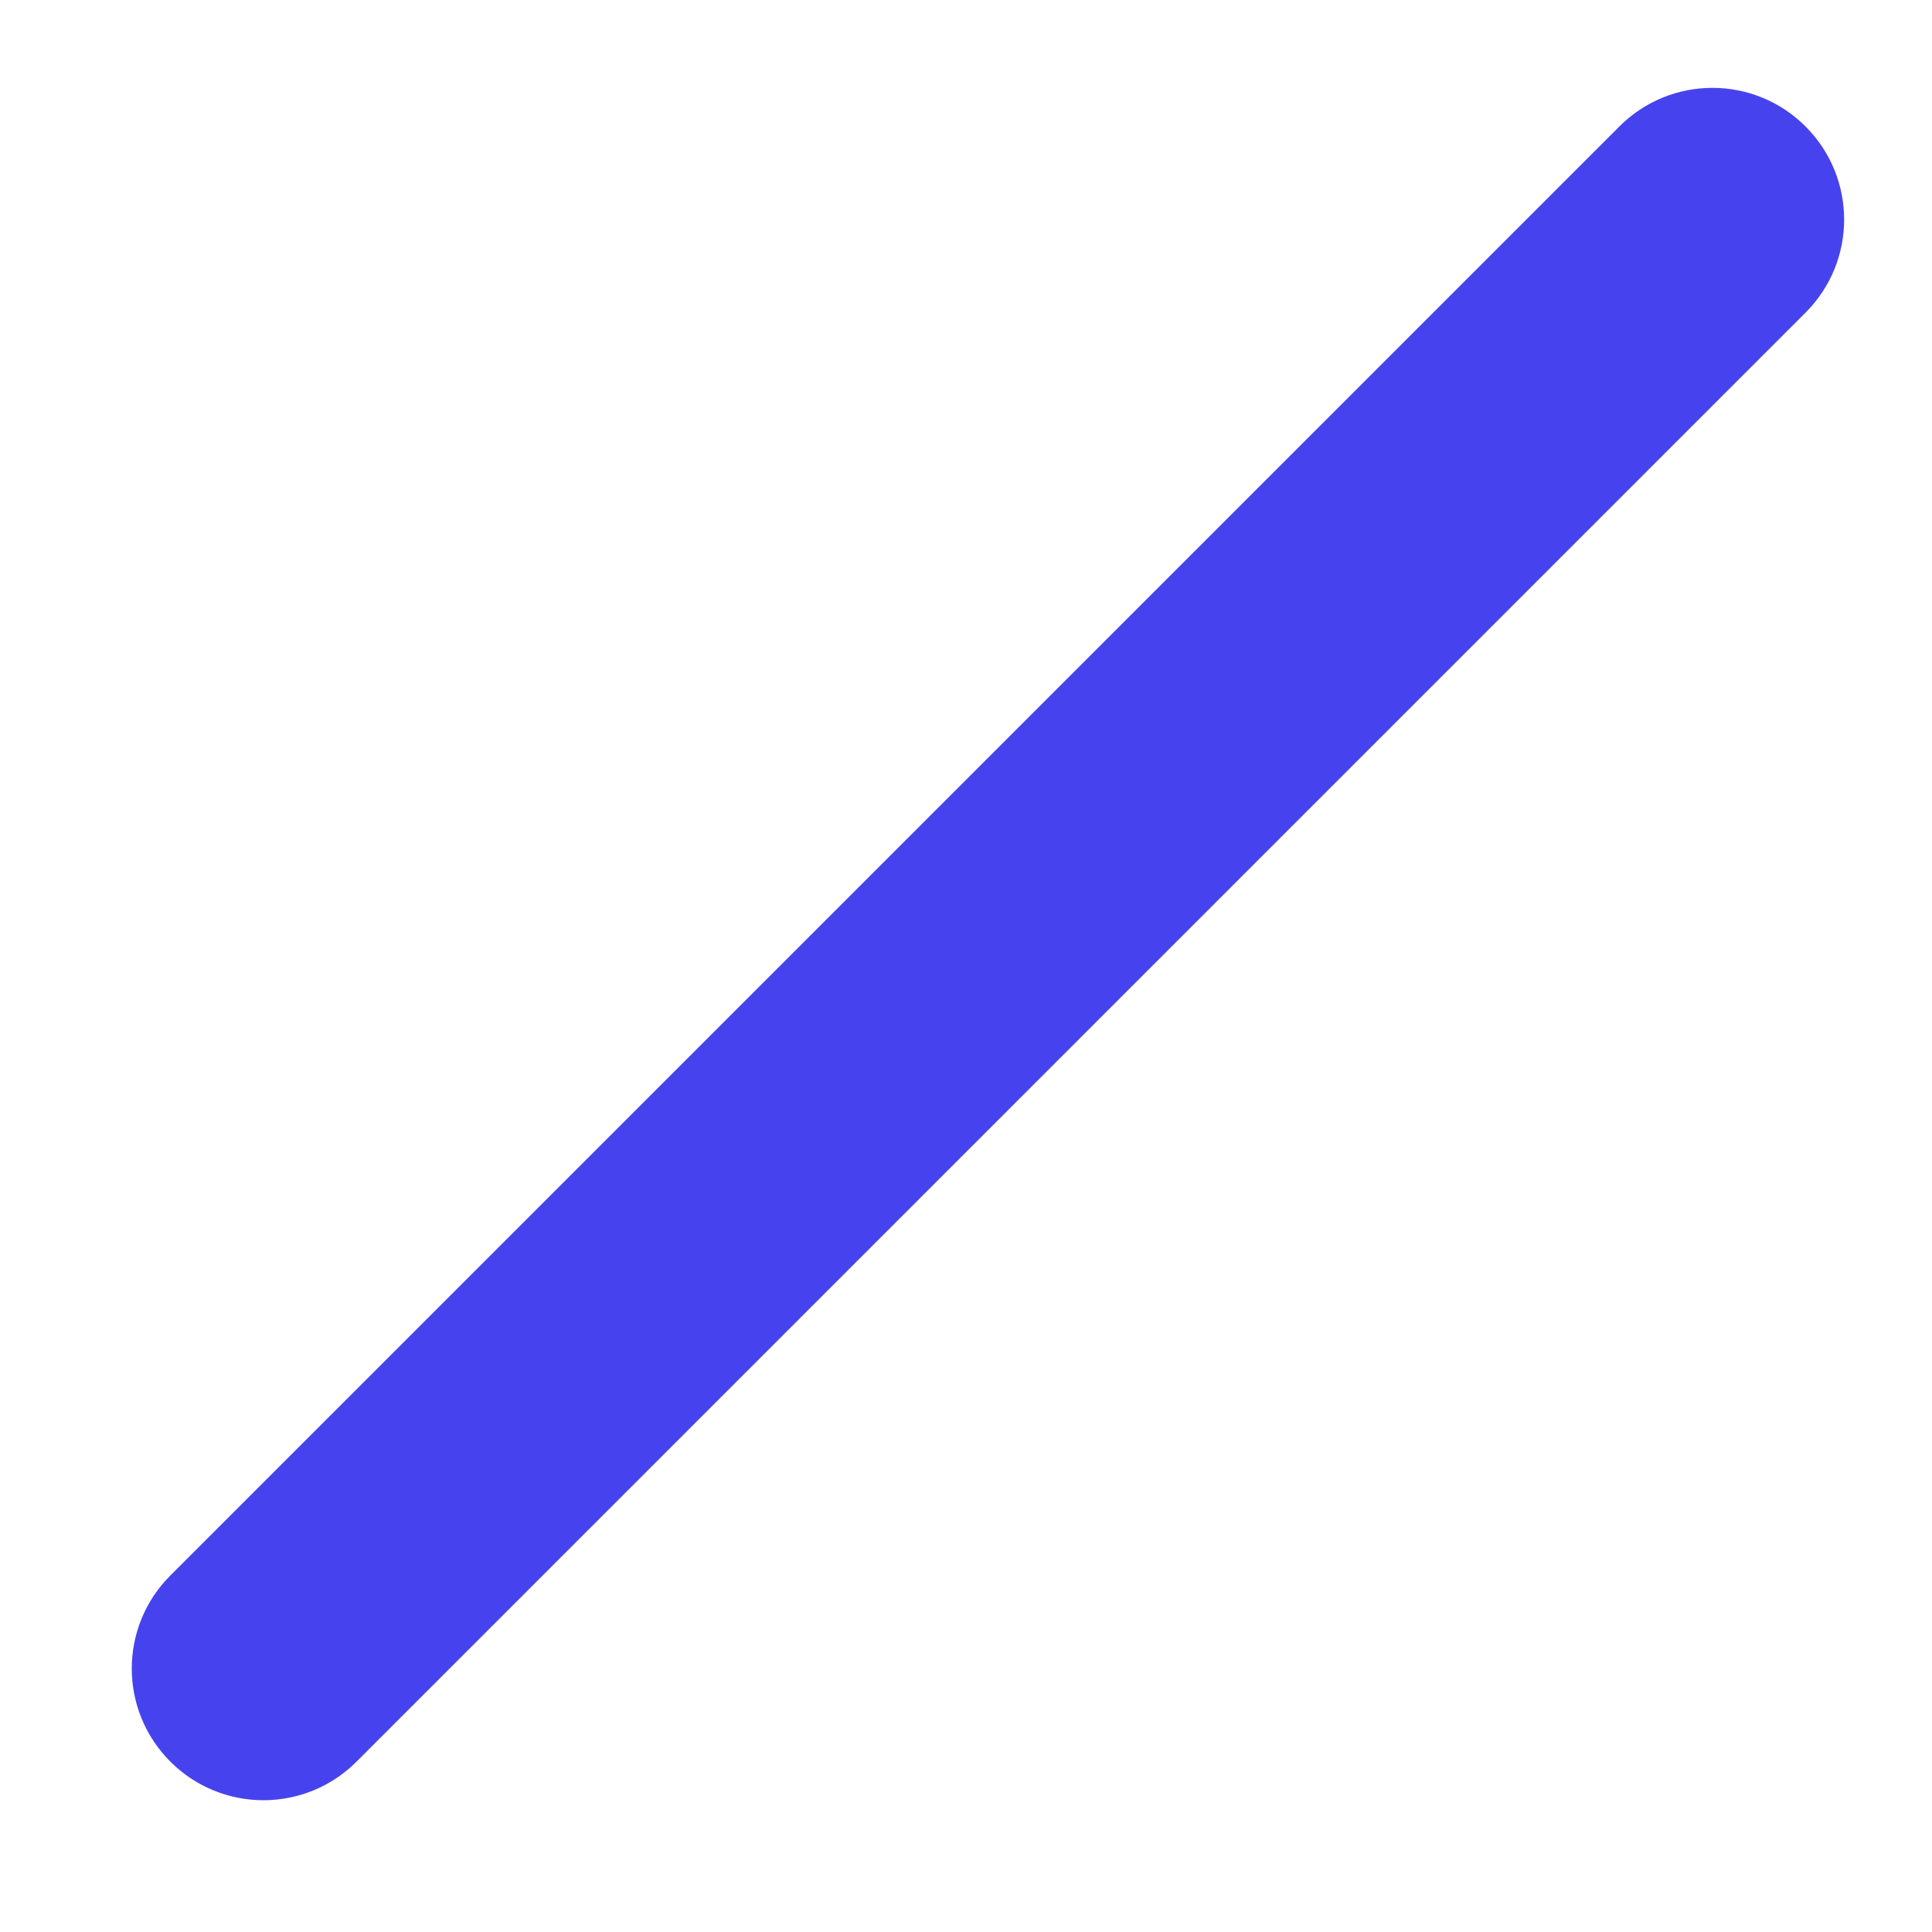<svg width="11" height="11" viewBox="0 0 11 11" fill="none" xmlns="http://www.w3.org/2000/svg">
<path fill-rule="evenodd" clip-rule="evenodd" d="M10.28 0.72C10.573 1.013 10.573 1.487 10.28 1.78L2.03 10.03C1.737 10.323 1.263 10.323 0.97 10.03C0.677 9.737 0.677 9.263 0.97 8.97L9.22 0.72C9.513 0.427 9.987 0.427 10.28 0.72Z" fill="#4643EE"/>
</svg>
